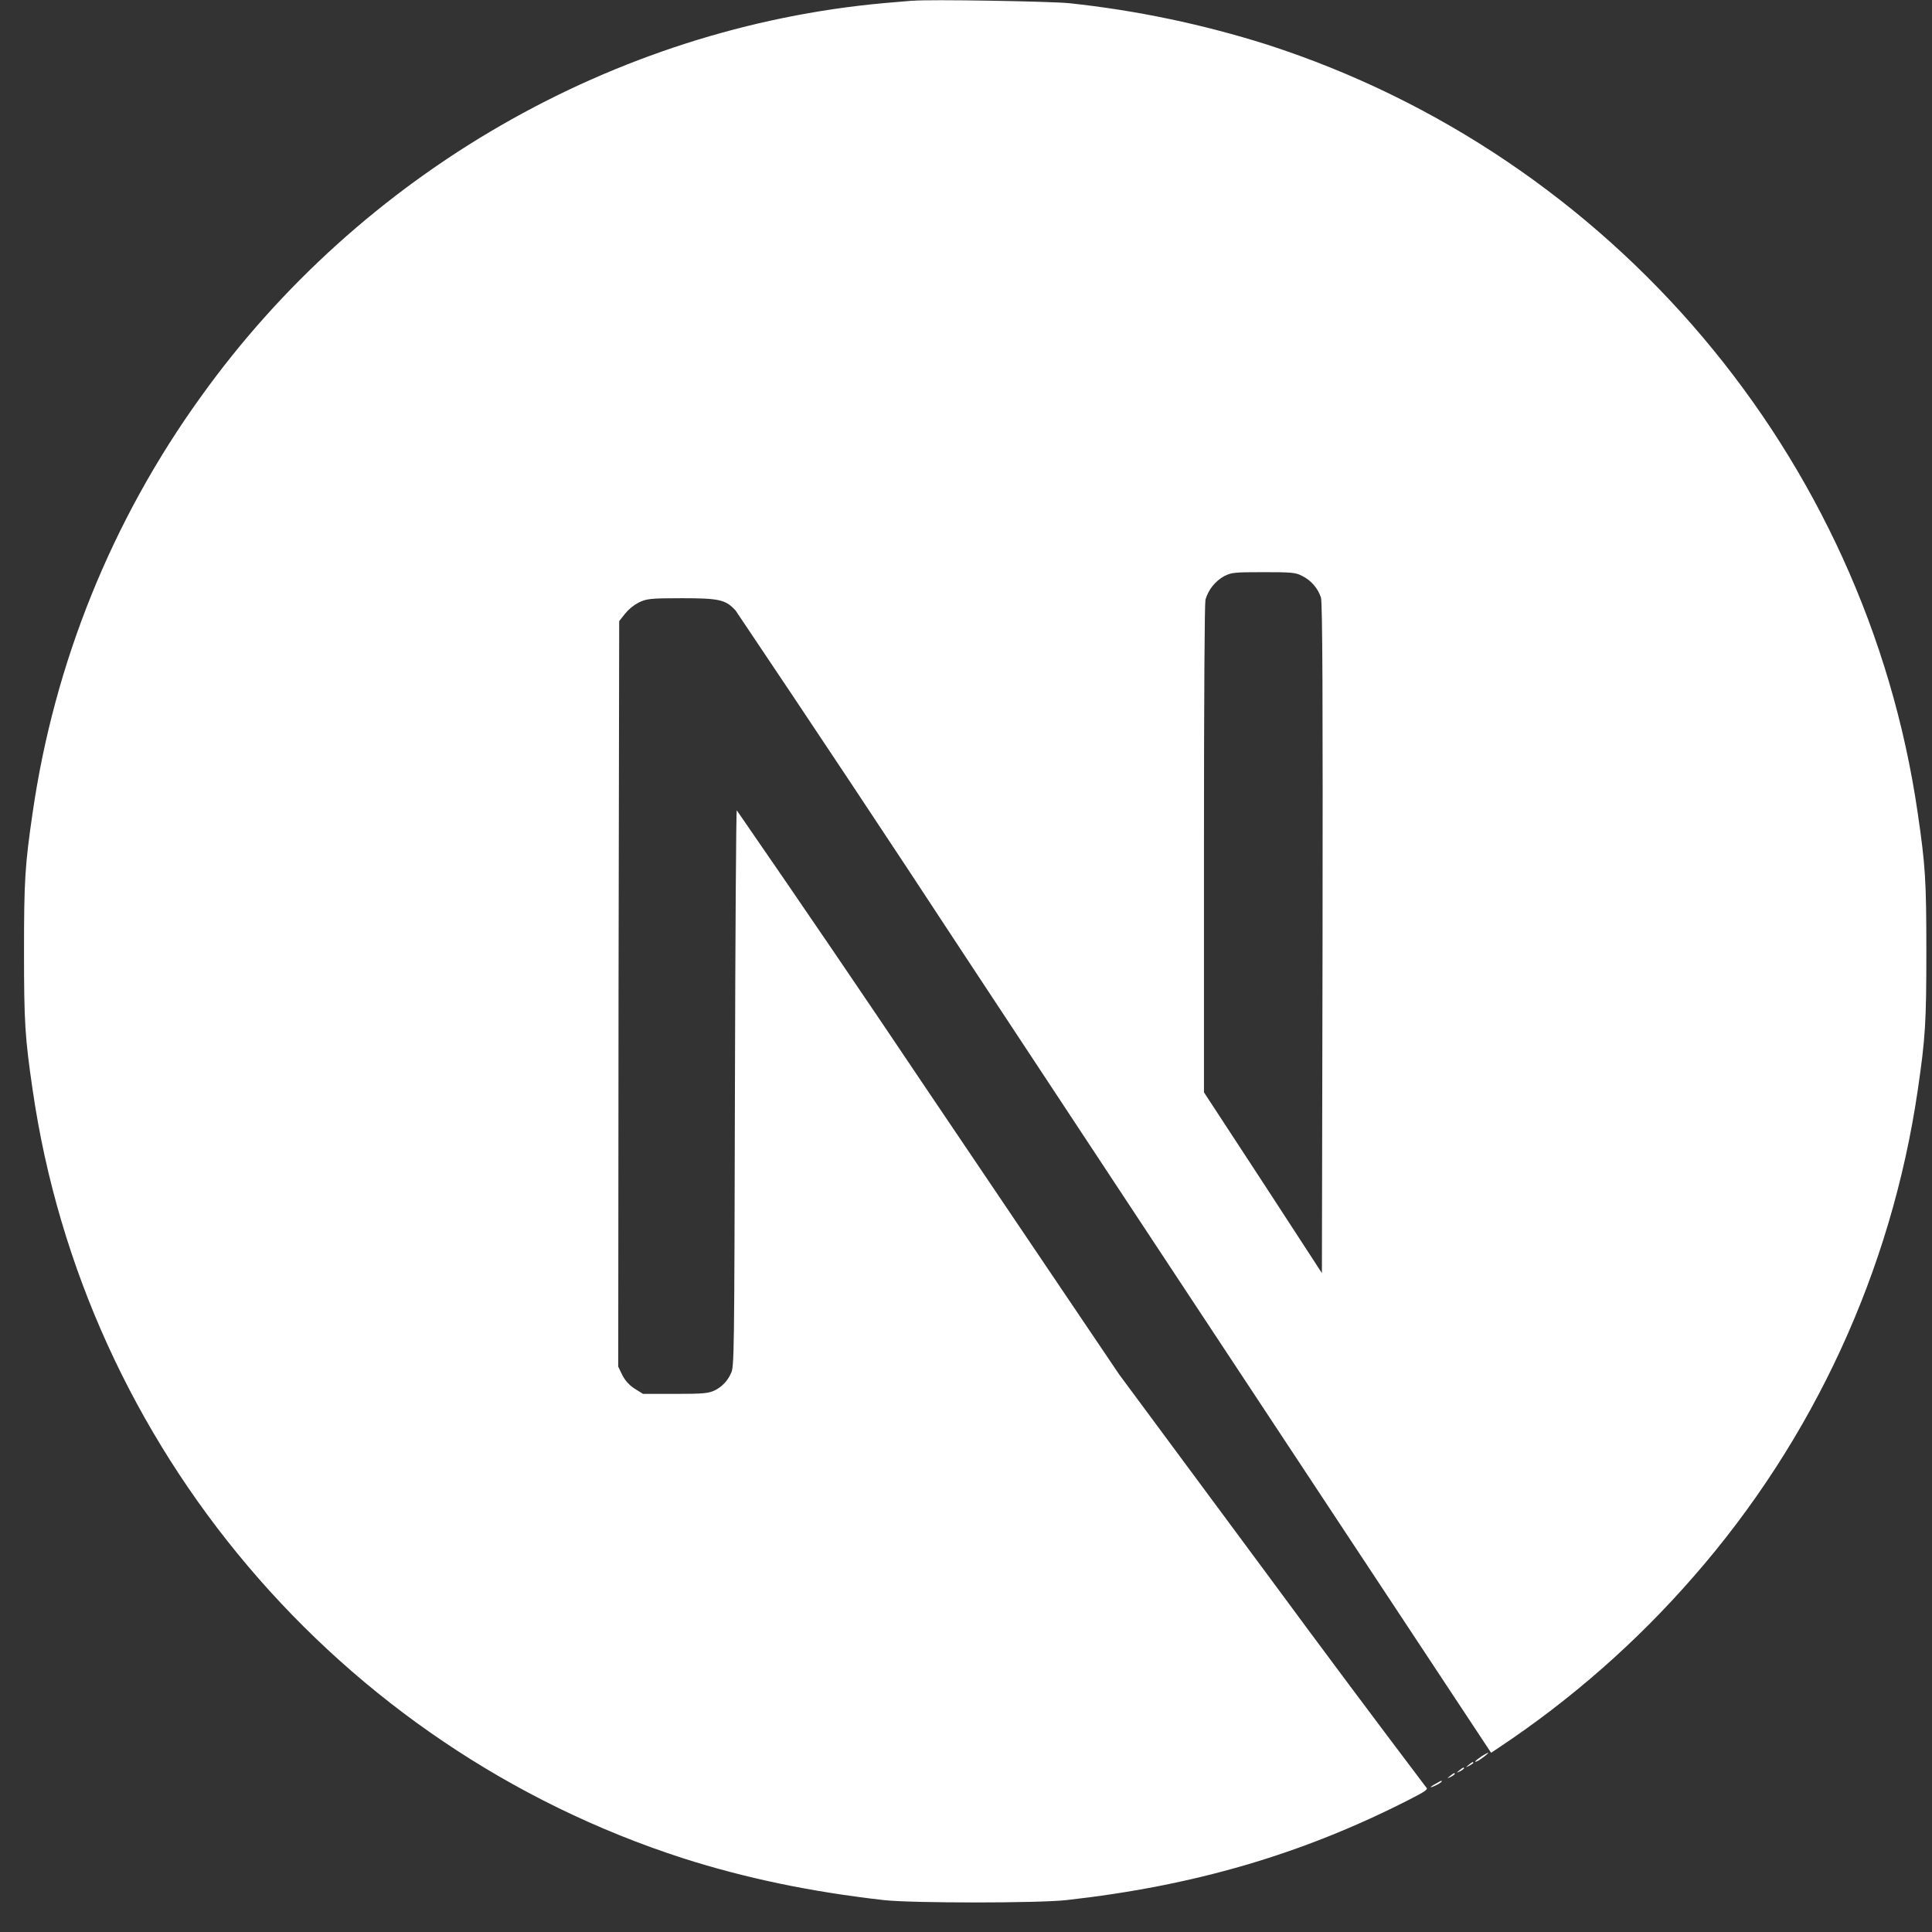 <svg width="65" height="65" viewBox="0 0 65 65" fill="none" xmlns="http://www.w3.org/2000/svg">
<rect x="0" y="0" width="65" height="65" fill="#333333" stroke="none"/>
<path d="M48.306 60.01C48.068 60.136 48.088 60.176 48.316 60.06C48.386 60.031 48.45 59.99 48.506 59.938C48.506 59.896 48.506 59.896 48.306 60.01V60.01ZM48.786 59.75C48.672 59.844 48.672 59.844 48.808 59.782C48.858 59.758 48.904 59.727 48.944 59.688C48.944 59.634 48.912 59.646 48.786 59.75V59.75ZM49.098 59.562C48.984 59.656 48.984 59.656 49.12 59.594C49.17 59.57 49.216 59.538 49.256 59.498C49.256 59.448 49.224 59.458 49.098 59.562ZM49.414 59.376C49.3 59.47 49.3 59.47 49.432 59.406C49.506 59.366 49.568 59.324 49.568 59.312C49.568 59.262 49.536 59.272 49.414 59.376ZM49.84 59.094C49.622 59.24 49.546 59.334 49.746 59.23C49.88 59.148 50.108 58.968 50.068 58.968C49.982 59 49.91 59.054 49.838 59.094H49.84ZM30.714 0.022C30.568 0.032 30.13 0.072 29.746 0.104C20.65 0.928 12.14 5.824 6.746 13.366C3.765 17.503 1.827 22.298 1.098 27.344C0.84 29.104 0.808 29.624 0.808 32.01C0.808 34.394 0.84 34.906 1.098 36.666C2.84 48.688 11.392 58.78 22.984 62.52C25.07 63.186 27.256 63.646 29.746 63.928C30.714 64.032 34.9 64.032 35.868 63.928C40.172 63.448 43.806 62.386 47.402 60.552C47.954 60.272 48.058 60.198 47.984 60.136C46.23 57.817 44.49 55.487 42.766 53.146L37.652 46.24L31.246 36.75C29.115 33.573 26.962 30.41 24.788 27.262C24.766 27.262 24.738 31.48 24.726 36.624C24.704 45.634 24.704 46 24.59 46.208C24.48 46.459 24.285 46.663 24.038 46.782C23.84 46.876 23.662 46.896 22.716 46.896H21.634L21.352 46.72C21.175 46.607 21.032 46.449 20.936 46.262L20.8 45.98L20.81 33.438L20.832 20.896L21.03 20.646C21.156 20.492 21.312 20.365 21.488 20.272C21.75 20.146 21.854 20.126 22.936 20.126C24.206 20.126 24.416 20.176 24.75 20.542C27.345 24.402 29.918 28.276 32.468 32.166C36.626 38.47 42.302 47.072 45.092 51.292L50.166 58.97L50.416 58.804C52.854 57.184 55.064 55.243 56.986 53.034C61.017 48.42 63.633 42.742 64.52 36.68C64.778 34.92 64.81 34.398 64.81 32.014C64.81 29.628 64.778 29.118 64.52 27.358C62.778 15.336 54.226 5.244 42.634 1.502C40.467 0.816 38.237 0.349 35.978 0.108C35.372 0.046 31.236 -0.028 30.716 0.026L30.714 0.022ZM43.808 19.376C43.956 19.449 44.089 19.551 44.198 19.676C44.307 19.801 44.39 19.947 44.442 20.104C44.496 20.272 44.506 23.75 44.496 31.584L44.474 42.832L42.496 39.792L40.506 36.75V28.584C40.506 23.29 40.528 20.322 40.556 20.176C40.654 19.841 40.878 19.558 41.182 19.386C41.43 19.26 41.526 19.25 42.516 19.25C43.442 19.25 43.598 19.26 43.806 19.376H43.808Z" fill="white"/>
</svg>
